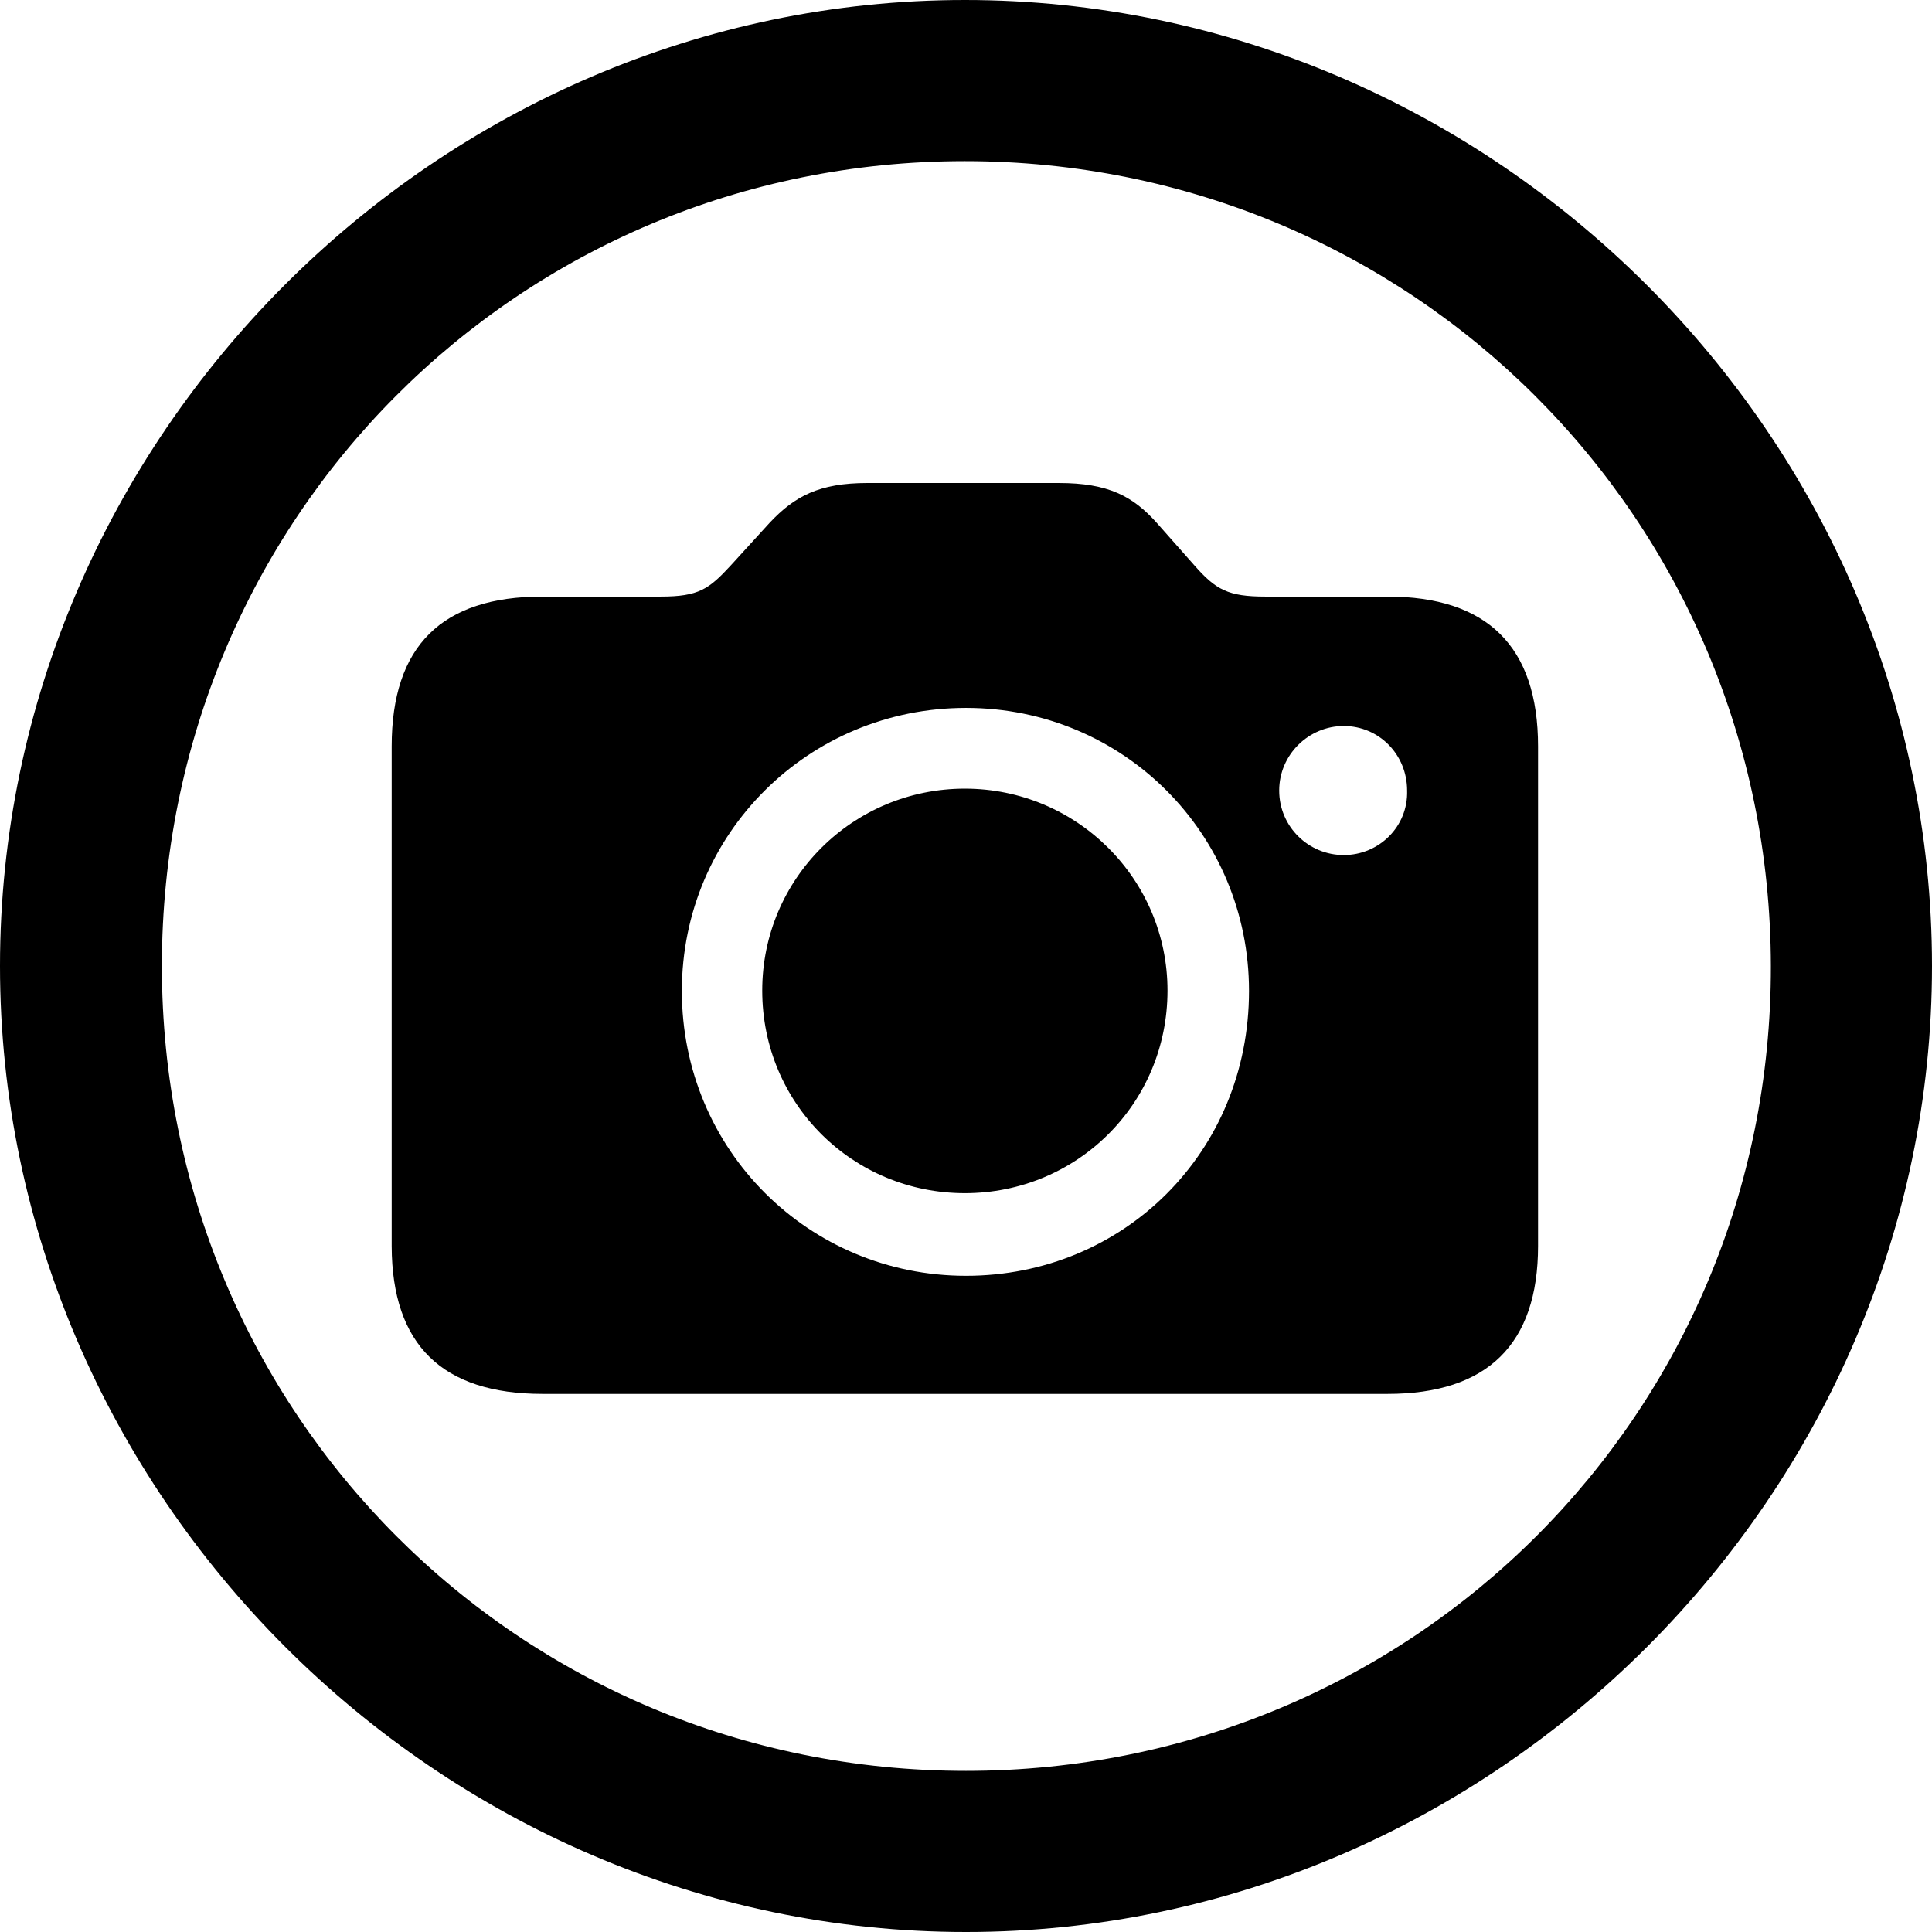 <?xml version="1.0" ?><!-- Generator: Adobe Illustrator 25.0.0, SVG Export Plug-In . SVG Version: 6.00 Build 0)  --><svg xmlns="http://www.w3.org/2000/svg" xmlns:xlink="http://www.w3.org/1999/xlink" version="1.1" id="Layer_1" x="0px" y="0px" viewBox="0 0 512 512" style="enable-background:new 0 0 512 512;" xml:space="preserve">
<path d="M256,512c140,0,256-116.2,256-256C512,116,395.8,0,255.7,0C116,0,0,116,0,256C0,395.8,116.2,512,256,512z M256,469.3  c-118.5,0-213.1-94.9-213.1-213.3S137.3,42.7,255.7,42.7S469.1,137.5,469.3,256S374.5,469.3,256,469.3z M143.8,369.4h223.9  c26.4,0,39.9-13.1,39.9-39.2V197.8c0-26.6-13.6-39.7-39.9-39.7h-32.4c-9.8,0-13.1-1.8-18.8-8.3l-10-11.3c-6.3-7-12.8-10.5-25.9-10.5  h-50.7c-12.8,0-19.3,3.5-25.9,10.5l-10.3,11.3c-5.8,6.3-8.5,8.3-18.6,8.3h-31.4c-26.6,0-39.9,13.1-39.9,39.7v132.5  C103.9,356.4,117.2,369.4,143.8,369.4z M256,338.1c-41.7,0-75.3-33.4-75.3-75.5c0-41.7,33.6-75,75.3-75c41.7,0,75,33.4,75,75  C331,305.4,297.7,338.1,256,338.1z M356.1,226.6c-9.3,0-17.1-7.5-17.1-17.1c0-9.5,7.8-17.1,17.1-17.1c9.3,0,16.8,7.5,16.8,17.1  C373.2,219.1,365.4,226.6,356.1,226.6z M255.7,316.2c29.6,0,53.7-23.6,53.7-53.7c0-29.6-24.1-53.5-53.7-53.5  c-29.6,0-53.7,23.8-53.7,53.5C202,292.6,226.1,316.2,255.7,316.2z"/>
</svg>